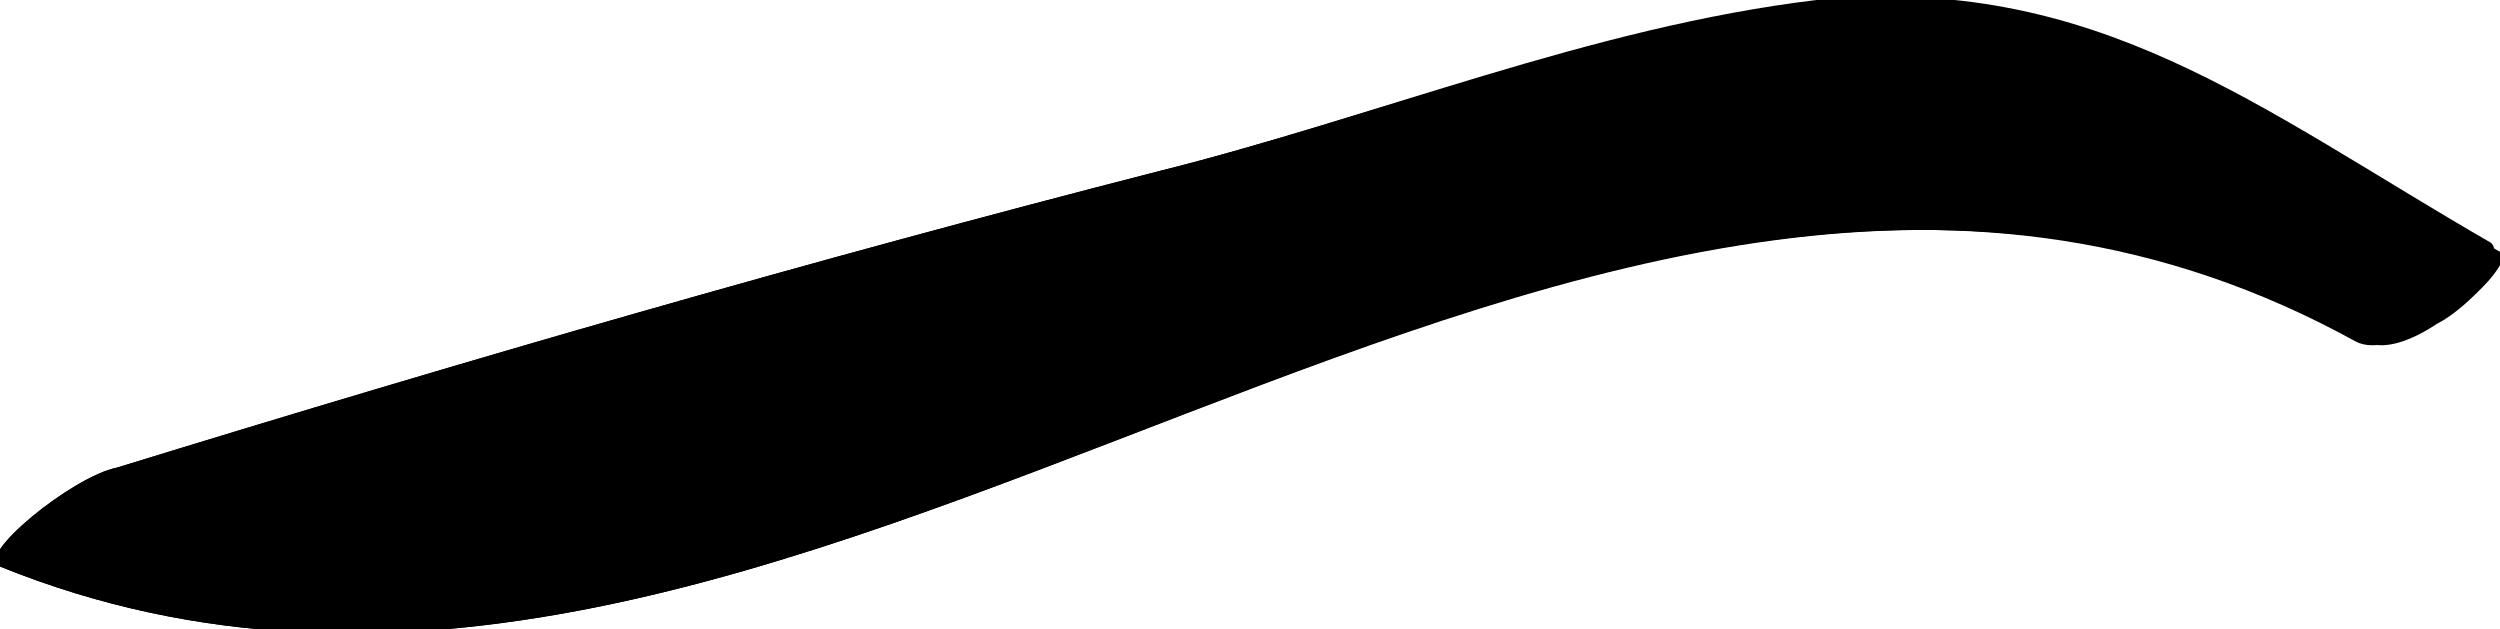 <?xml version="1.0" encoding="utf-8"?>
<!-- Generator: Adobe Illustrator 18.1.1, SVG Export Plug-In . SVG Version: 6.00 Build 0)  -->
<svg version="1.1" xmlns="http://www.w3.org/2000/svg" xmlns:xlink="http://www.w3.org/1999/xlink" x="0px" y="0px"
	 viewBox="1165.2 1849.3 27.8 7" enable-background="new 1165.2 1849.3 27.8 7" xml:space="preserve">
<g id="additional_reference">
</g>
<g id="ch07-09-1">
</g>
<g id="ch04-05-1">
</g>
<g id="ch04-11-2">
</g>
<g id="ch04-06-1">
	<g id="older_version">
		<g id="head_3_" display="none">
			<g id="hair_3_">
			</g>
		</g>
		<g id="hands" display="none">
		</g>
		<g id="head_4_" display="none">
		</g>
		<g id="new_path" display="none">
		</g>
		<g id="handback" display="none">
		</g>
		<g id="handFront">
		</g>
		<g id="Layer_21" display="none">
		</g>
	</g>
	<g id="path_copy-with_stroke">
		<g id="handBack_copy">
		</g>
		<g id="head_copy">
		</g>
		<g id="neck_copy">
		</g>
		<g id="sleeve_copy">
		</g>
		<g id="handFront_copy">
		</g>
		<g id="skirt_copy">
		</g>
		<g id="torso_copy">
		</g>
	</g>
	<g id="comp_layer">
		<g id="skirt_copy_3">
			<g id="skirt_copy_3_2_">
			</g>
			<g id="skirt_copy_3_1_">
			</g>
		</g>
		<g id="torso_copy_2">
		</g>
		<g id="sleeve_copy_2">
		</g>
		<g id="neck_5_">
		</g>
		<g id="head_copy_2">
			<g id="head-silo_copy">
			</g>
		</g>
		<g id="head_copy_3">
			<g id="head-silo_copy_2">
			</g>
		</g>
		<g id="handFront_copy_2">
		</g>
		<g id="handBack_copy_2">
		</g>
	</g>
	<g id="skirt_5_">
		<g id="skirt_4_">
		</g>
		<g id="skirt_copy_2">
		</g>
	</g>
	<g id="torso_copy_3">
	</g>
	<g id="sleeve">
	</g>
	<g id="neck_6_">
	</g>
	<g id="handBack">
	</g>
	<g id="handFront_1_">
	</g>
</g>
<g id="ch04-03-2">
	<g>
		<path d="M1185.4,1849.4c-2.5,0.2-4.9,1.2-7.3,1.8c-3.9,1-7.7,2.1-11.6,3.3c-0.5,0.1-1.6,1-1.3,1.1c8.9,3.6,17.5-7.3,26.3-2.5
			c0.2,0.1,0.5,0,0.8-0.2c0.2-0.1,0.4-0.3,0.5-0.4c0.2-0.2,0.3-0.4,0.2-0.4C1190.3,1850.6,1188.5,1849.1,1185.4,1849.4z"/>
	</g>
	<g id="assets_2_">
		<g id="torso_x5F_34down_2_">
			<g id="XMLID_19_">
				<g>
					<path d="M1186.5,1850.9c-6.2,0.8-12.4,5.8-18.7,4.1c2.4-0.7,4.7-1.4,7.1-2c2.2-0.6,4.4-1.3,6.6-1.8
						C1183.6,1850.6,1185.1,1850.6,1186.5,1850.9z"/>
					<path d="M1174.9,1852.9c-2.4,0.7-4.7,1.3-7.1,2c6.3,1.7,12.4-3.3,18.7-4.1c-1.4-0.3-2.9-0.3-5,0.2
						C1179.3,1851.6,1177.1,1852.3,1174.9,1852.9z M1165.2,1855.6c-0.3-0.1,0.8-1,1.3-1.1c3.9-1.2,7.7-2.3,11.6-3.3
						c2.4-0.6,4.8-1.6,7.3-1.9c3.1-0.3,4.9,1.2,7.5,2.7c0.1,0.1,0,0.3-0.2,0.5c-0.1,0.1-0.3,0.3-0.5,0.4c-0.3,0.2-0.6,0.3-0.8,0.2
						C1182.7,1848.3,1174.1,1859.2,1165.2,1855.6z"/>
				</g>
			</g>
		</g>
	</g>
</g>
<g id="ch04-02-2_safe_copy" display="none">
	<g id="mainComp_x5F_paths-back-up_copy">
		<g id="eye_x5F_close_x5F_comp_copy_2_1_" display="inline">
		</g>
		<g id="eye_x5F_far_x5F_comp_copy_2_1_" display="inline">
		</g>
	</g>
	<g id="mainComp_copy" display="inline">
		<g id="eye_x5F_close_x5F_comp_copy_2">
		</g>
		<g id="eye_x5F_far_x5F_comp_copy_2">
		</g>
	</g>
	<g id="eye_x5F_close_copy" display="inline">
	</g>
	<g id="eye_x5F_far_copy" display="inline">
	</g>
	<g id="pupil_copy" display="inline">
	</g>
</g>
<g id="ch04-02-1">
	<g id="mainComp_x5F_paths-back-up" display="none">
		<g id="eye_x5F_close_x5F_comp_copy" display="inline">
		</g>
		<g id="eye_x5F_far_x5F_comp_copy" display="inline">
		</g>
	</g>
	<g id="mainComp">
		<g id="eye_x5F_close_x5F_comp">
		</g>
		<g id="eye_x5F_far_x5F_comp">
		</g>
	</g>
	<g id="eye_x5F_close_copy_2">
	</g>
	<g id="eye_x5F_close">
	</g>
	<g id="eye_x5F_far_copy_2">
	</g>
	<g id="eye_x5F_far">
	</g>
	<g id="pupil_copy_2">
	</g>
	<g id="pupil_4_">
	</g>
</g>
<g id="ch05-07-1">
	<g id="main_x5F_comp_1_">
		<g id="hand_washing_copy">
		</g>
	</g>
	<g id="assets">
	</g>
	<g id="hand_washing">
	</g>
</g>
</svg>
